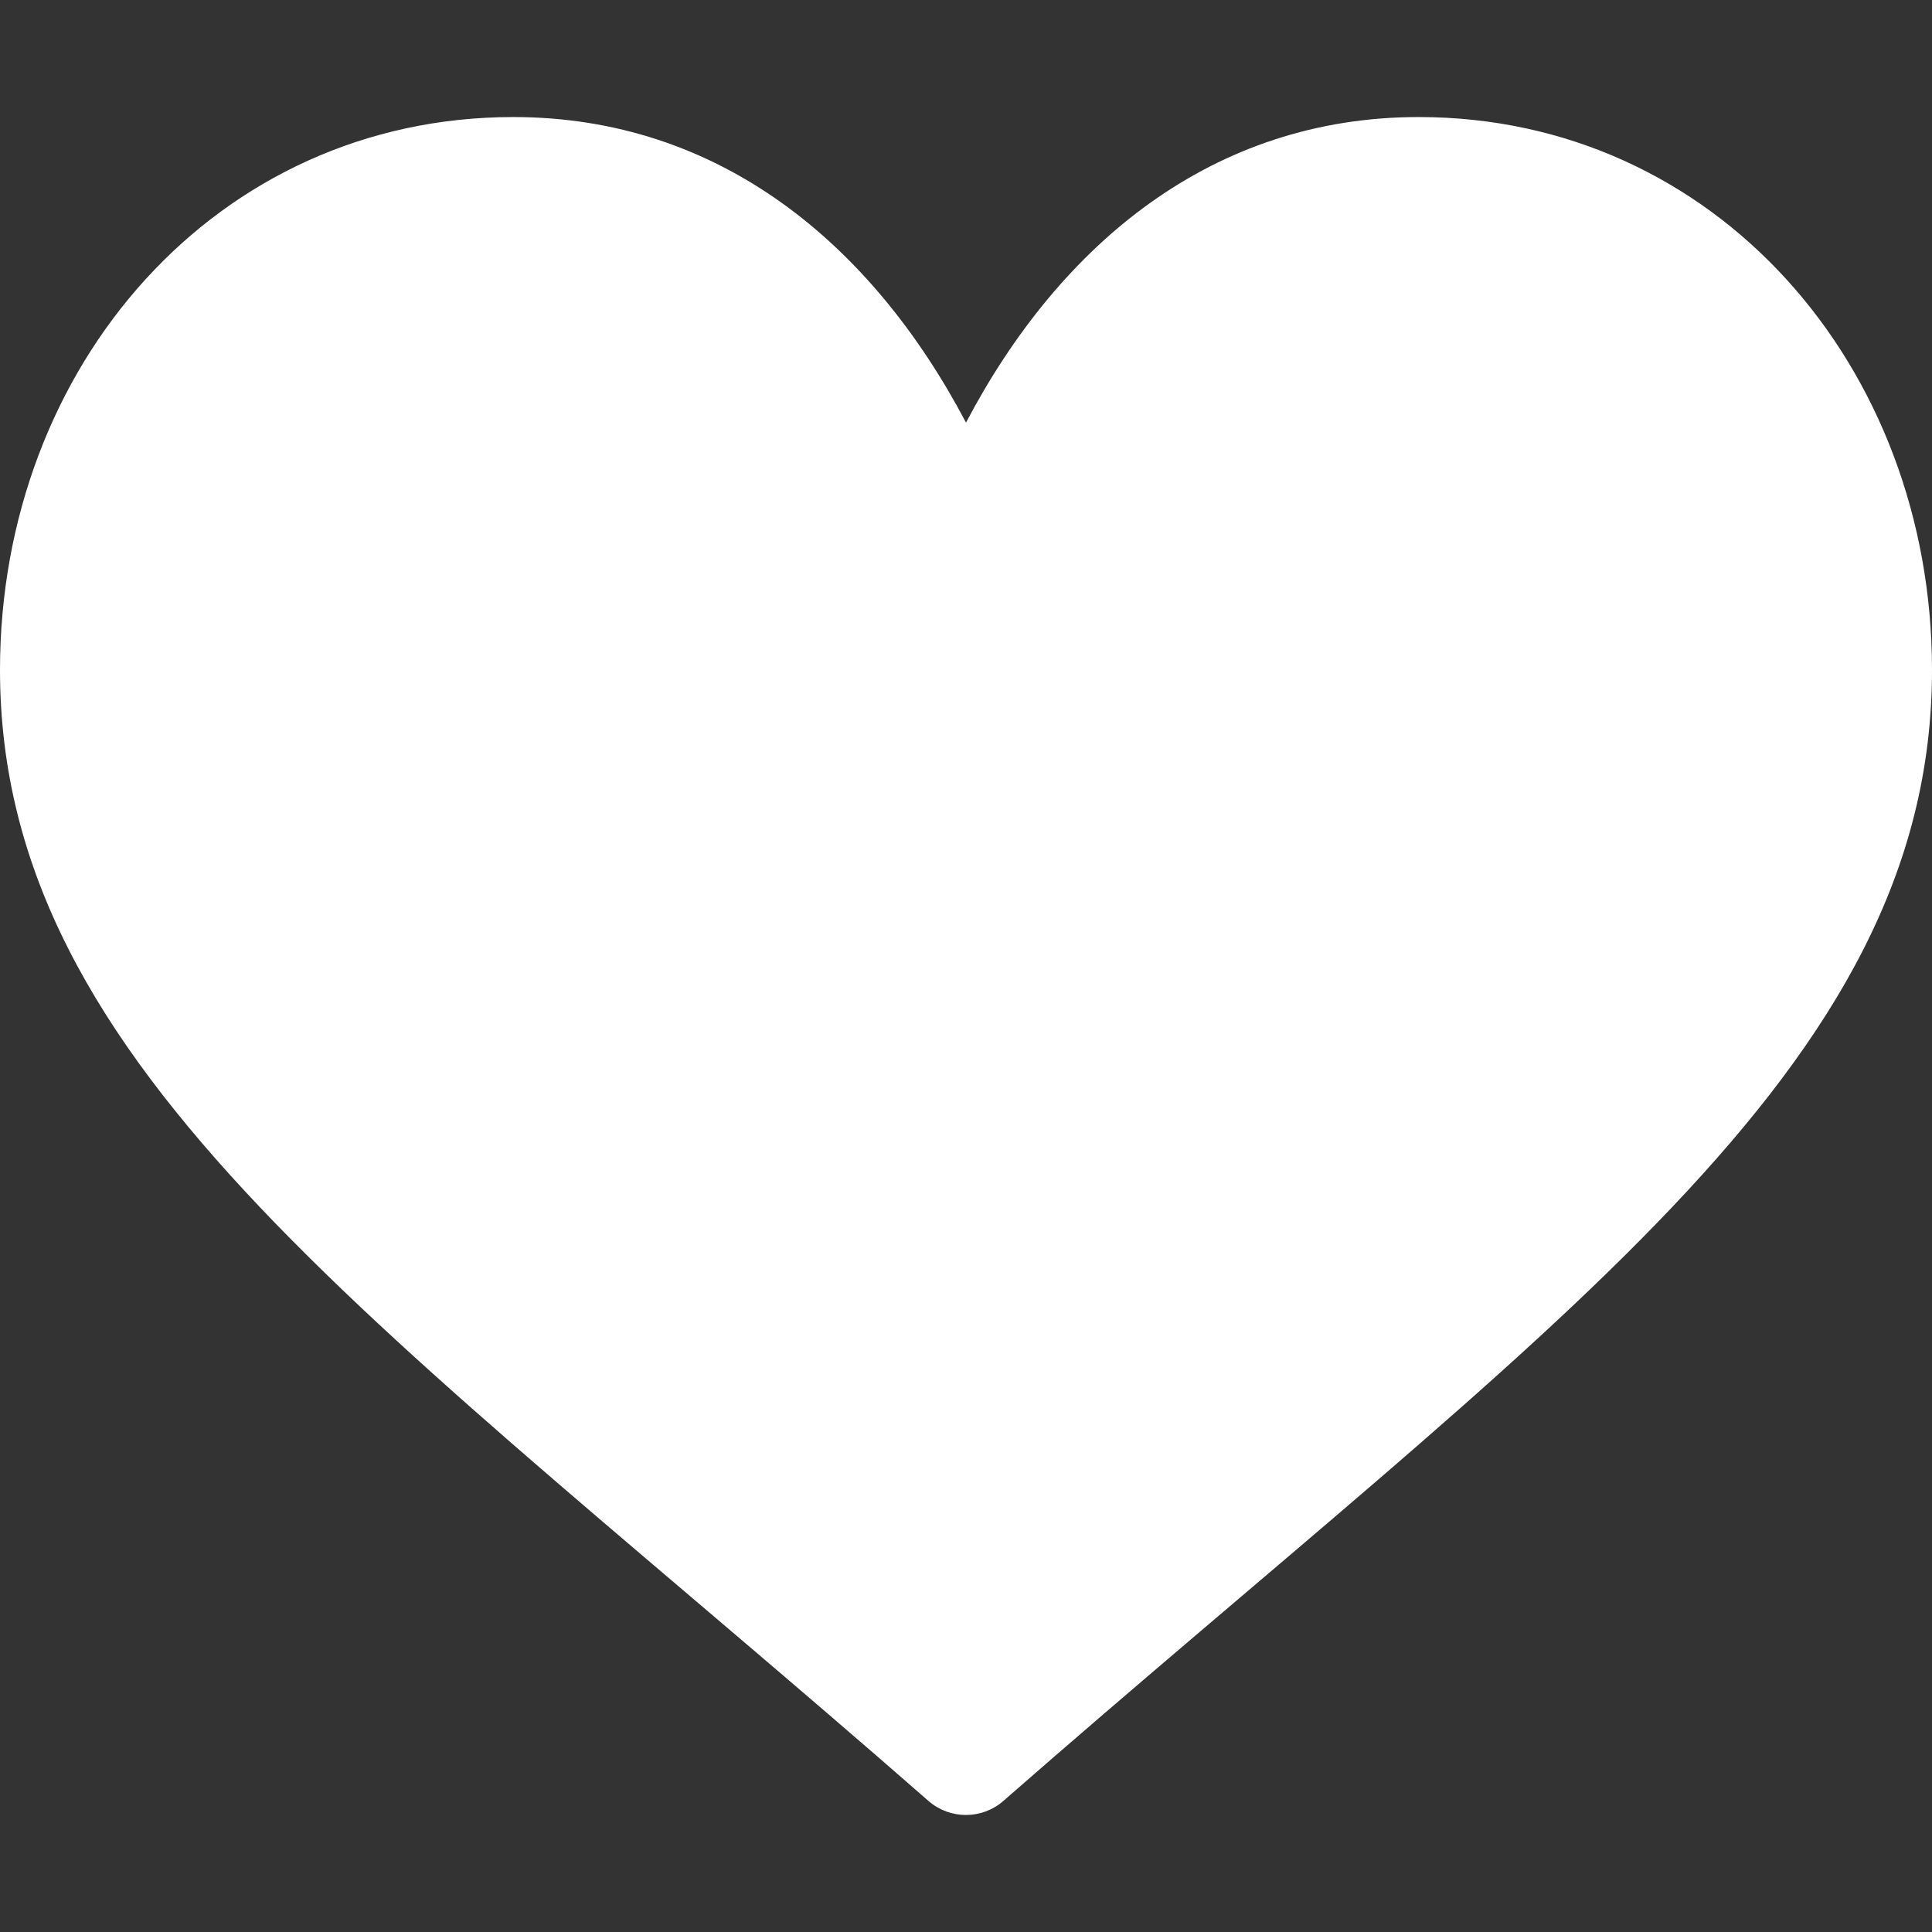 <svg width="12" height="12" viewBox="0 0 12 12" fill="none" xmlns="http://www.w3.org/2000/svg">
<rect x="0" y="0" width="12" height="12" fill="#333333" stroke="none"/>
<path d="M5.768 11.187C2.384 8.225 0 6.656 0 4.161C0 2.273 1.345 0.727 3.188 0.727C4.466 0.727 5.414 1.512 6 2.625C6.585 1.512 7.534 0.727 8.812 0.727C10.655 0.727 12 2.274 12 4.161C12 6.656 9.619 8.222 6.232 11.186C6.099 11.302 5.901 11.302 5.768 11.187Z" fill="white"/>
</svg>
